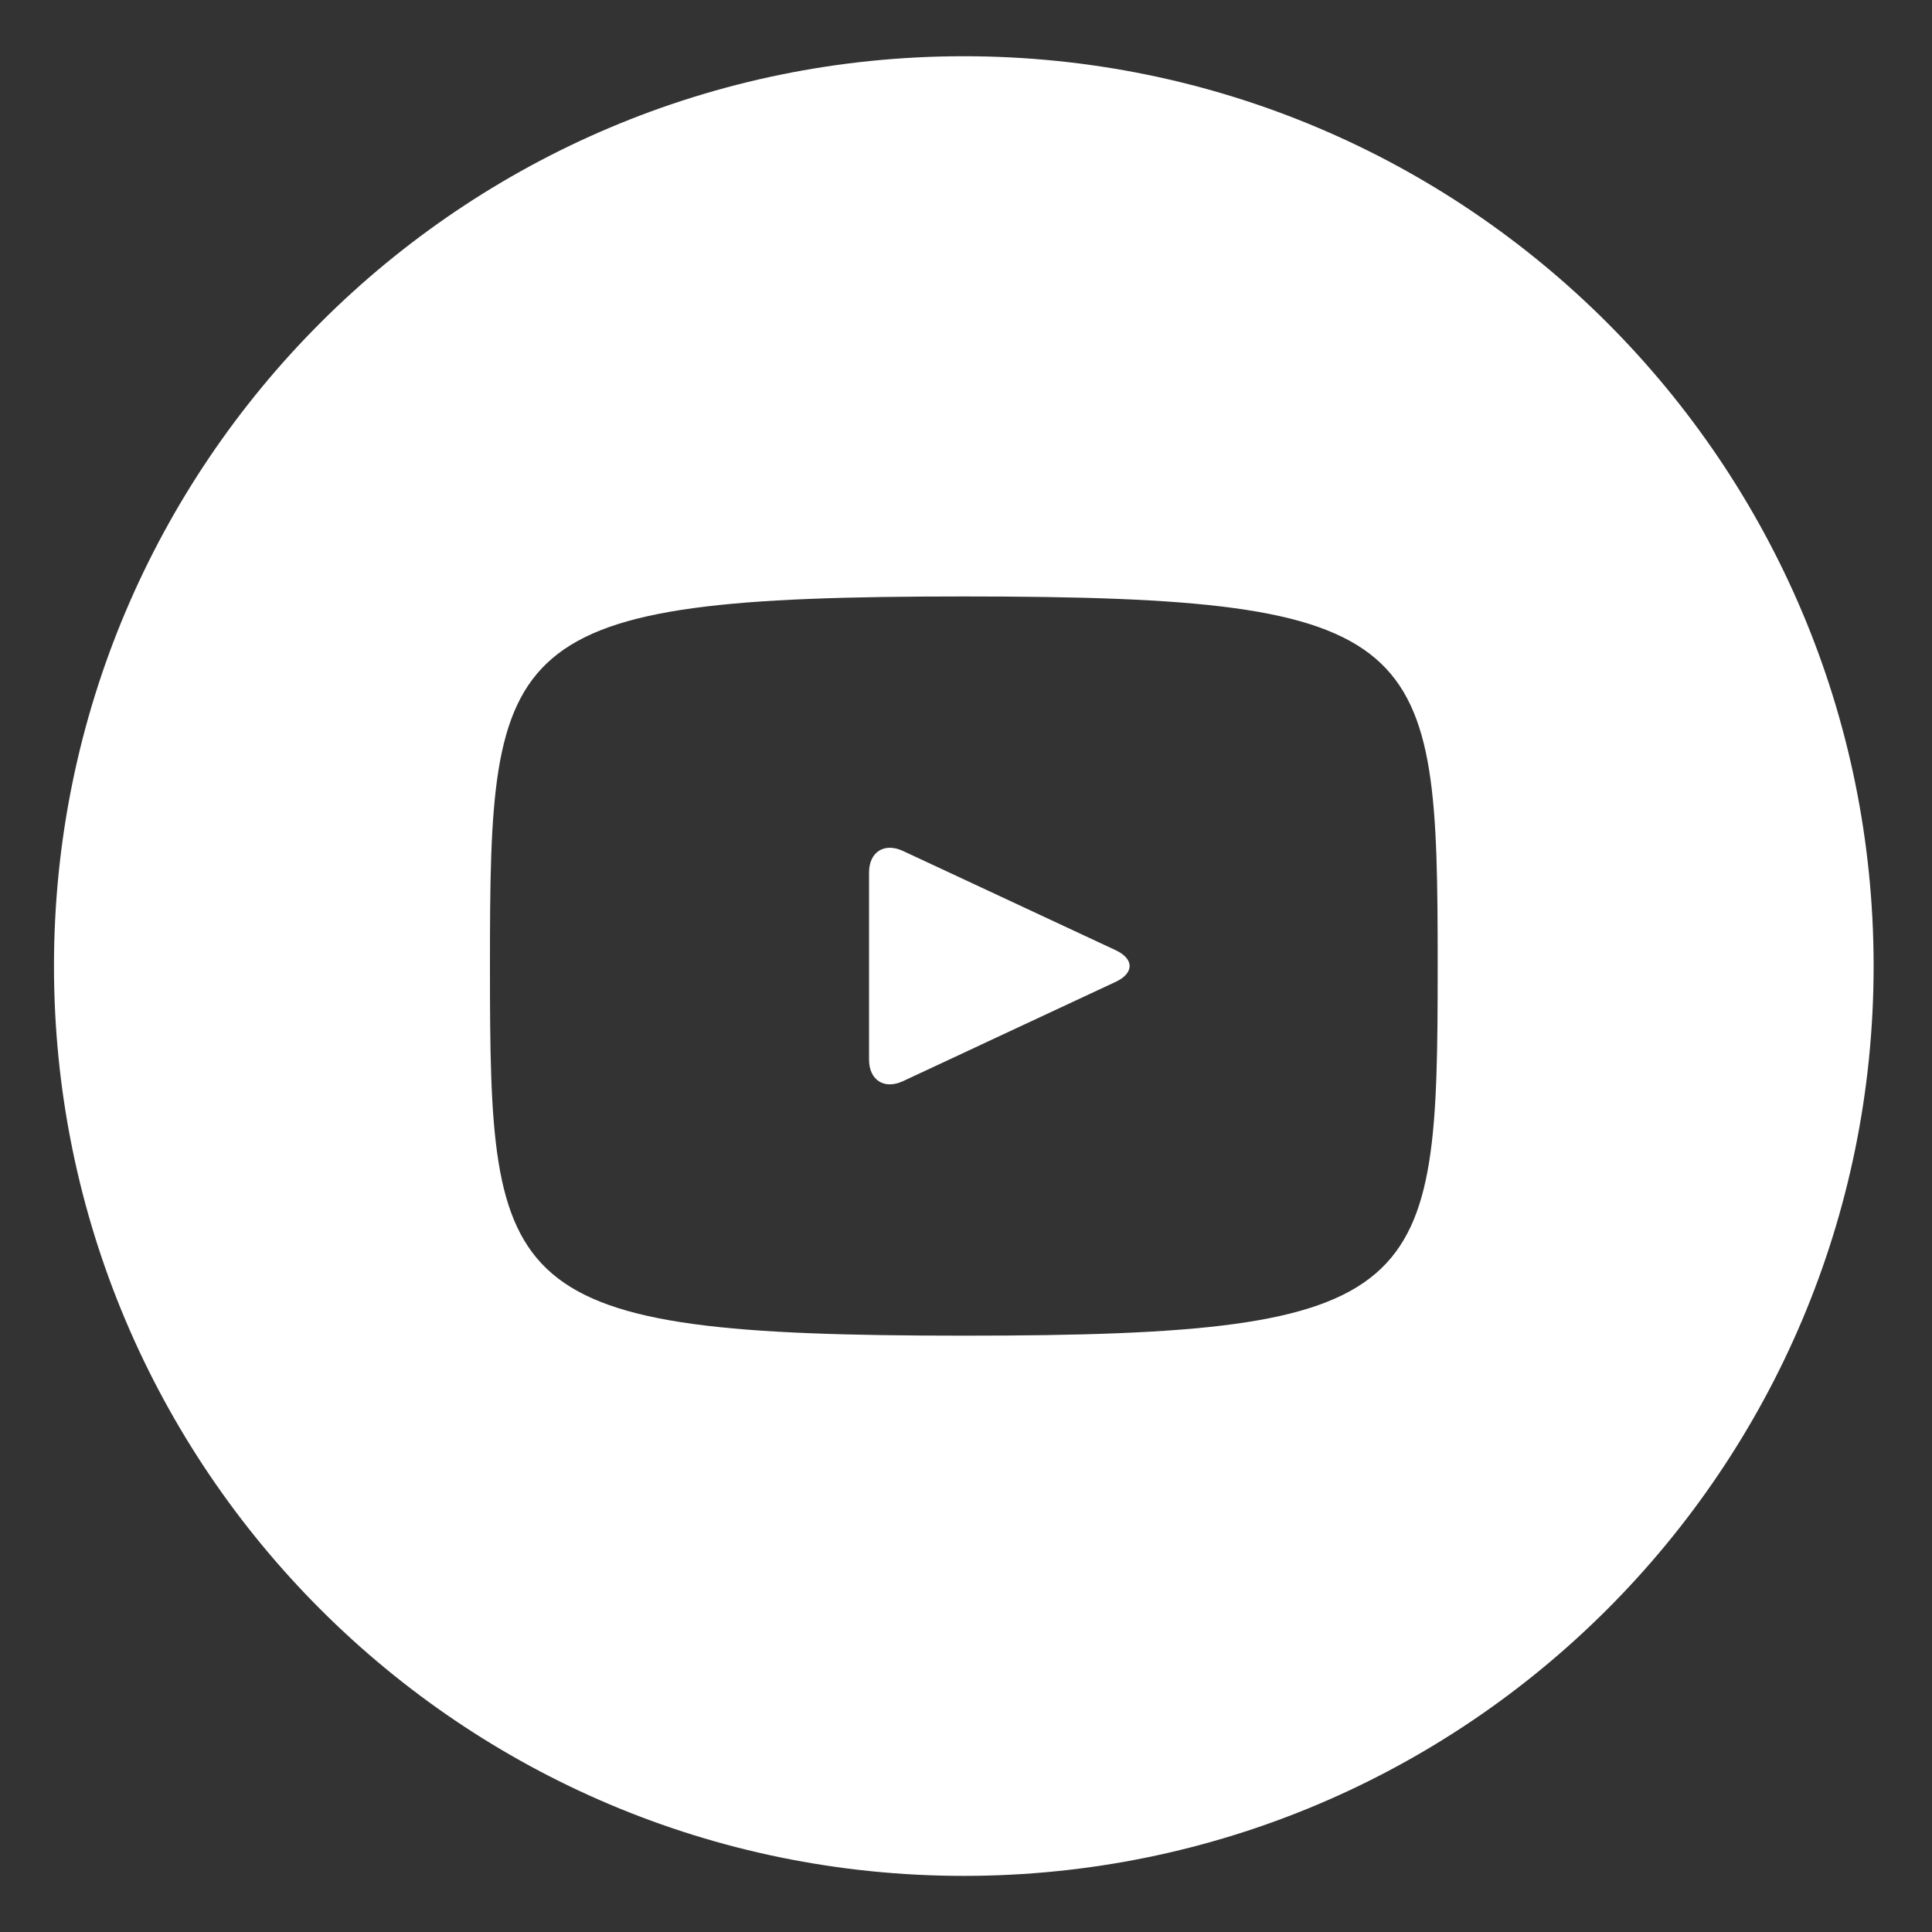 <svg width="65" height="65" viewBox="0 0 65 65" fill="none" xmlns="http://www.w3.org/2000/svg">
<rect x="0" y="0" width="65" height="65" fill="#333333" stroke="none"/>
<path d="M37.537 31.969L30.376 28.628C29.751 28.338 29.238 28.663 29.238 29.355V35.649C29.238 36.341 29.751 36.666 30.376 36.376L37.534 33.034C38.162 32.741 38.162 32.263 37.537 31.969ZM32.426 1.892C15.521 1.892 1.816 15.596 1.816 32.502C1.816 49.407 15.521 63.112 32.426 63.112C49.332 63.112 63.036 49.407 63.036 32.502C63.036 15.596 49.332 1.892 32.426 1.892ZM32.426 44.937C16.758 44.937 16.484 43.525 16.484 32.502C16.484 21.479 16.758 20.067 32.426 20.067C48.095 20.067 48.369 21.479 48.369 32.502C48.369 43.525 48.095 44.937 32.426 44.937Z" fill="white"/>
</svg>
